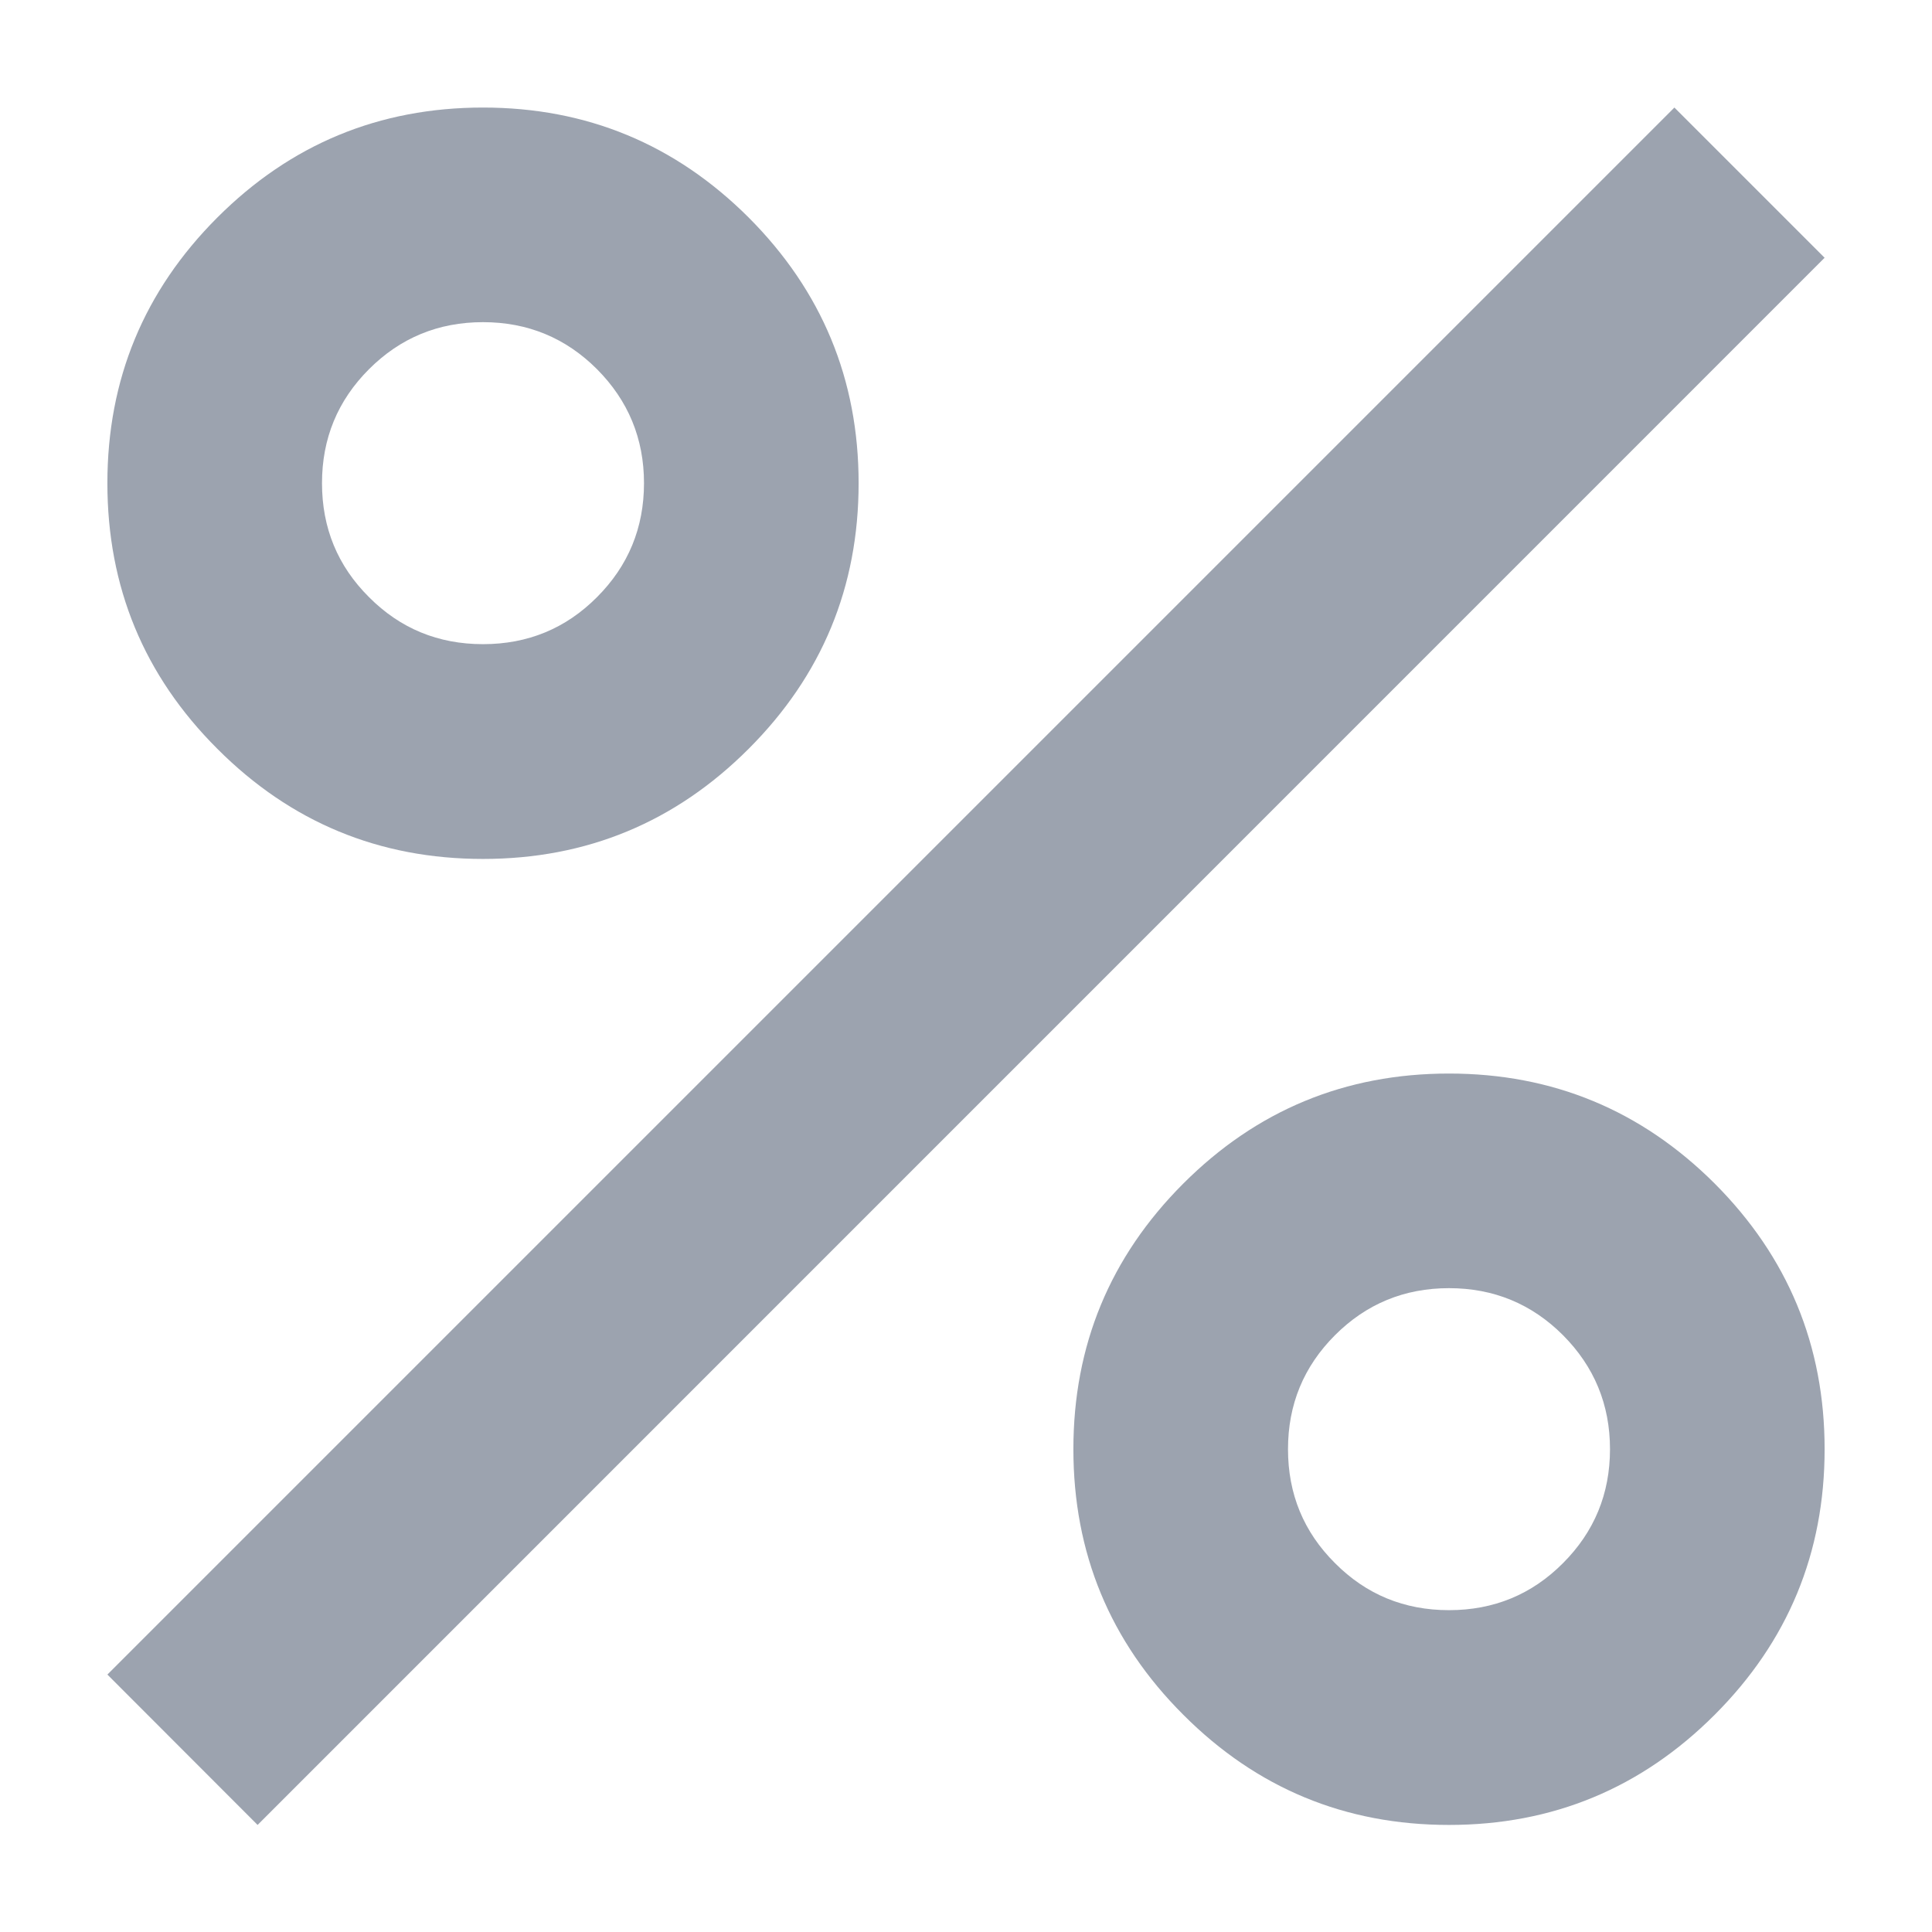 <svg width="12" height="12" viewBox="0 0 12 12" fill="none" xmlns="http://www.w3.org/2000/svg">
    <path d="M3 5.335C2.355 5.335 1.805 5.107 1.35 4.651C0.894 4.196 0.667 3.646 0.667 3.001C0.667 2.357 0.894 1.807 1.35 1.351C1.805 0.896 2.355 0.668 3 0.668C3.644 0.668 4.194 0.896 4.65 1.351C5.105 1.807 5.333 2.357 5.333 3.001C5.333 3.646 5.105 4.196 4.65 4.651C4.194 5.107 3.644 5.335 3 5.335ZM3 4.001C3.278 4.001 3.514 3.904 3.708 3.709C3.902 3.515 4 3.279 4 3.001C4 2.724 3.902 2.488 3.708 2.293C3.514 2.099 3.278 2.001 3 2.001C2.722 2.001 2.486 2.099 2.292 2.293C2.097 2.488 2 2.724 2 3.001C2 3.279 2.097 3.515 2.292 3.709C2.486 3.904 2.722 4.001 3 4.001ZM9 11.335C8.355 11.335 7.805 11.107 7.35 10.651C6.894 10.196 6.667 9.646 6.667 9.001C6.667 8.357 6.894 7.807 7.35 7.351C7.805 6.896 8.355 6.668 9 6.668C9.644 6.668 10.194 6.896 10.65 7.351C11.105 7.807 11.333 8.357 11.333 9.001C11.333 9.646 11.105 10.196 10.65 10.651C10.194 11.107 9.644 11.335 9 11.335ZM9 10.001C9.278 10.001 9.514 9.904 9.708 9.709C9.902 9.515 10 9.279 10 9.001C10 8.724 9.902 8.488 9.708 8.293C9.514 8.099 9.278 8.001 9 8.001C8.722 8.001 8.486 8.099 8.292 8.293C8.097 8.488 8 8.724 8 9.001C8 9.279 8.097 9.515 8.292 9.709C8.486 9.904 8.722 10.001 9 10.001ZM1.6 11.335L0.667 10.401L10.4 0.668L11.333 1.601L1.6 11.335Z" fill="#9CA3AF"/>
</svg>
